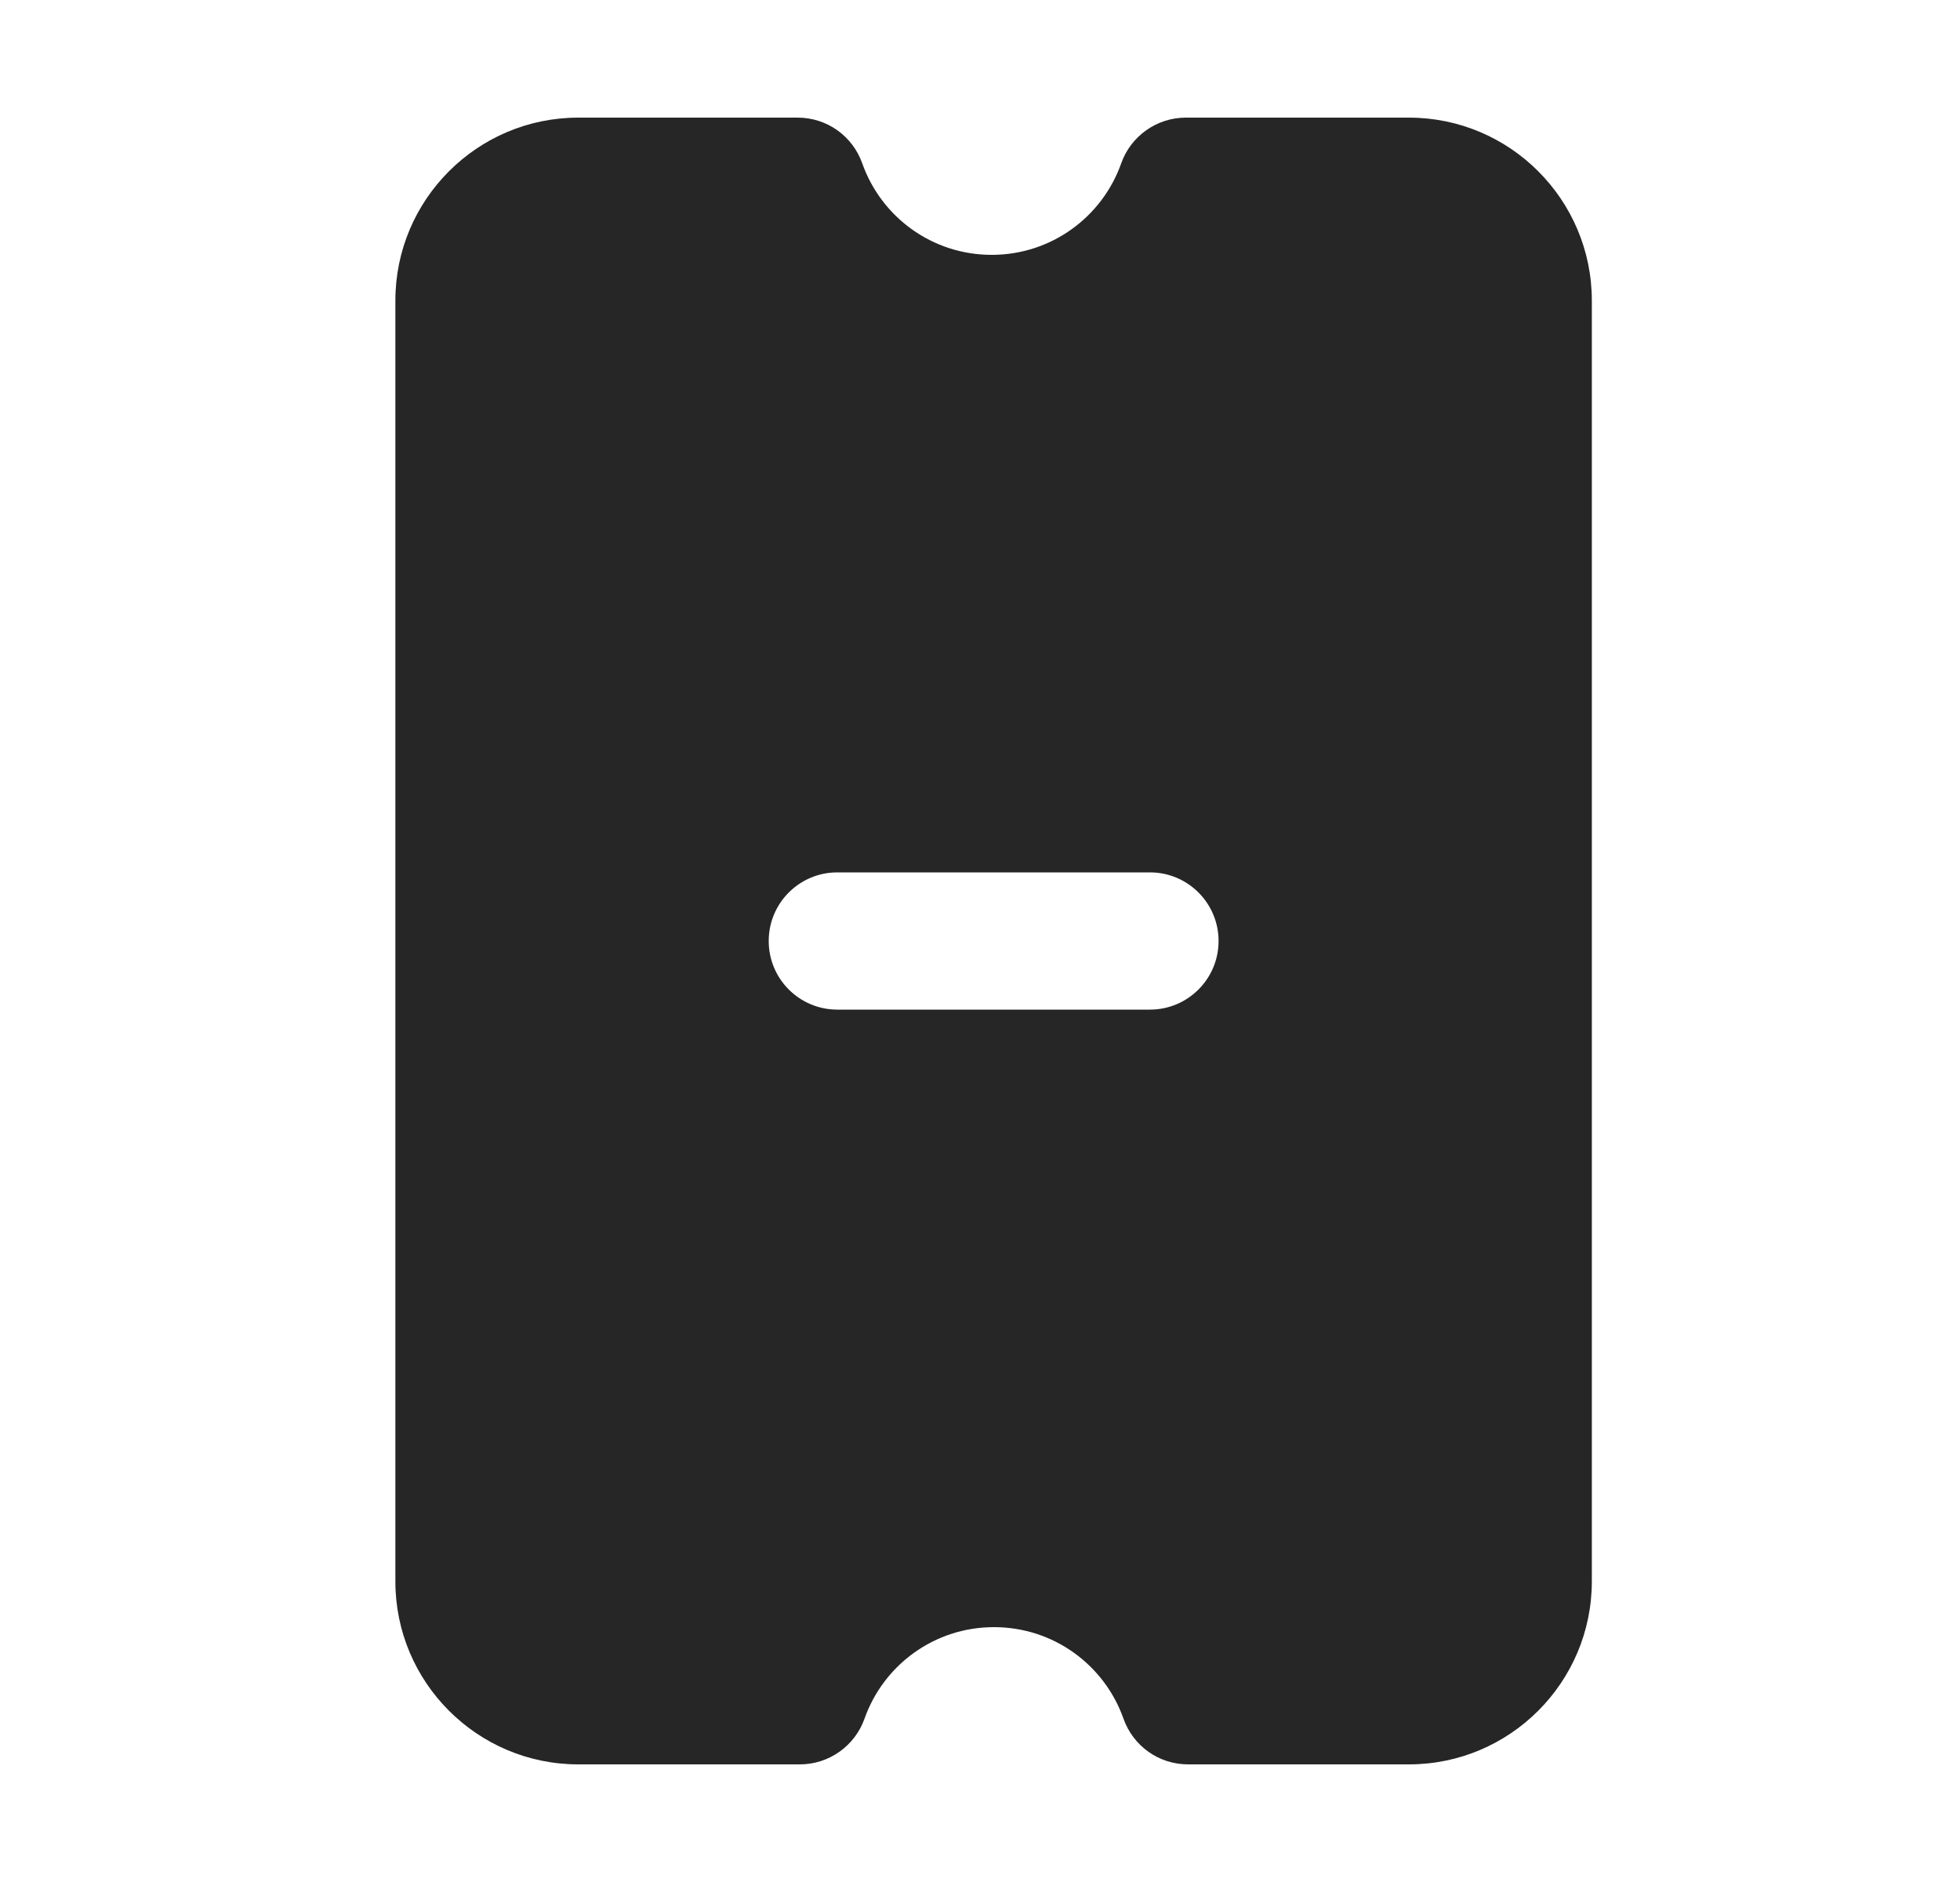 <svg width="25" height="24" viewBox="0 0 25 24" fill="none" xmlns="http://www.w3.org/2000/svg">
<path fill-rule="evenodd" clip-rule="evenodd" d="M5.043 20.167C5.043 21.454 6.089 22.5 7.376 22.5H10.203C10.571 22.5 10.903 22.267 11.027 21.917C11.268 21.235 11.916 20.75 12.678 20.75C13.441 20.75 14.089 21.235 14.33 21.917C14.454 22.267 14.782 22.5 15.154 22.5H17.971C19.258 22.5 20.304 21.454 20.304 20.167L20.304 3.833C20.304 2.546 19.258 1.5 17.971 1.5H15.125C14.757 1.5 14.425 1.733 14.301 2.083C14.06 2.765 13.411 3.25 12.649 3.25C11.887 3.25 11.239 2.765 10.998 2.083C10.874 1.733 10.546 1.5 10.174 1.5H7.376C6.089 1.5 5.043 2.546 5.043 3.833V20.167ZM14.668 12.875C15.151 12.875 15.543 12.483 15.543 12C15.543 11.517 15.151 11.125 14.668 11.125H10.68C10.196 11.125 9.805 11.517 9.805 12C9.805 12.483 10.196 12.875 10.68 12.875H14.668Z" fill="#262626"/>
</svg>
